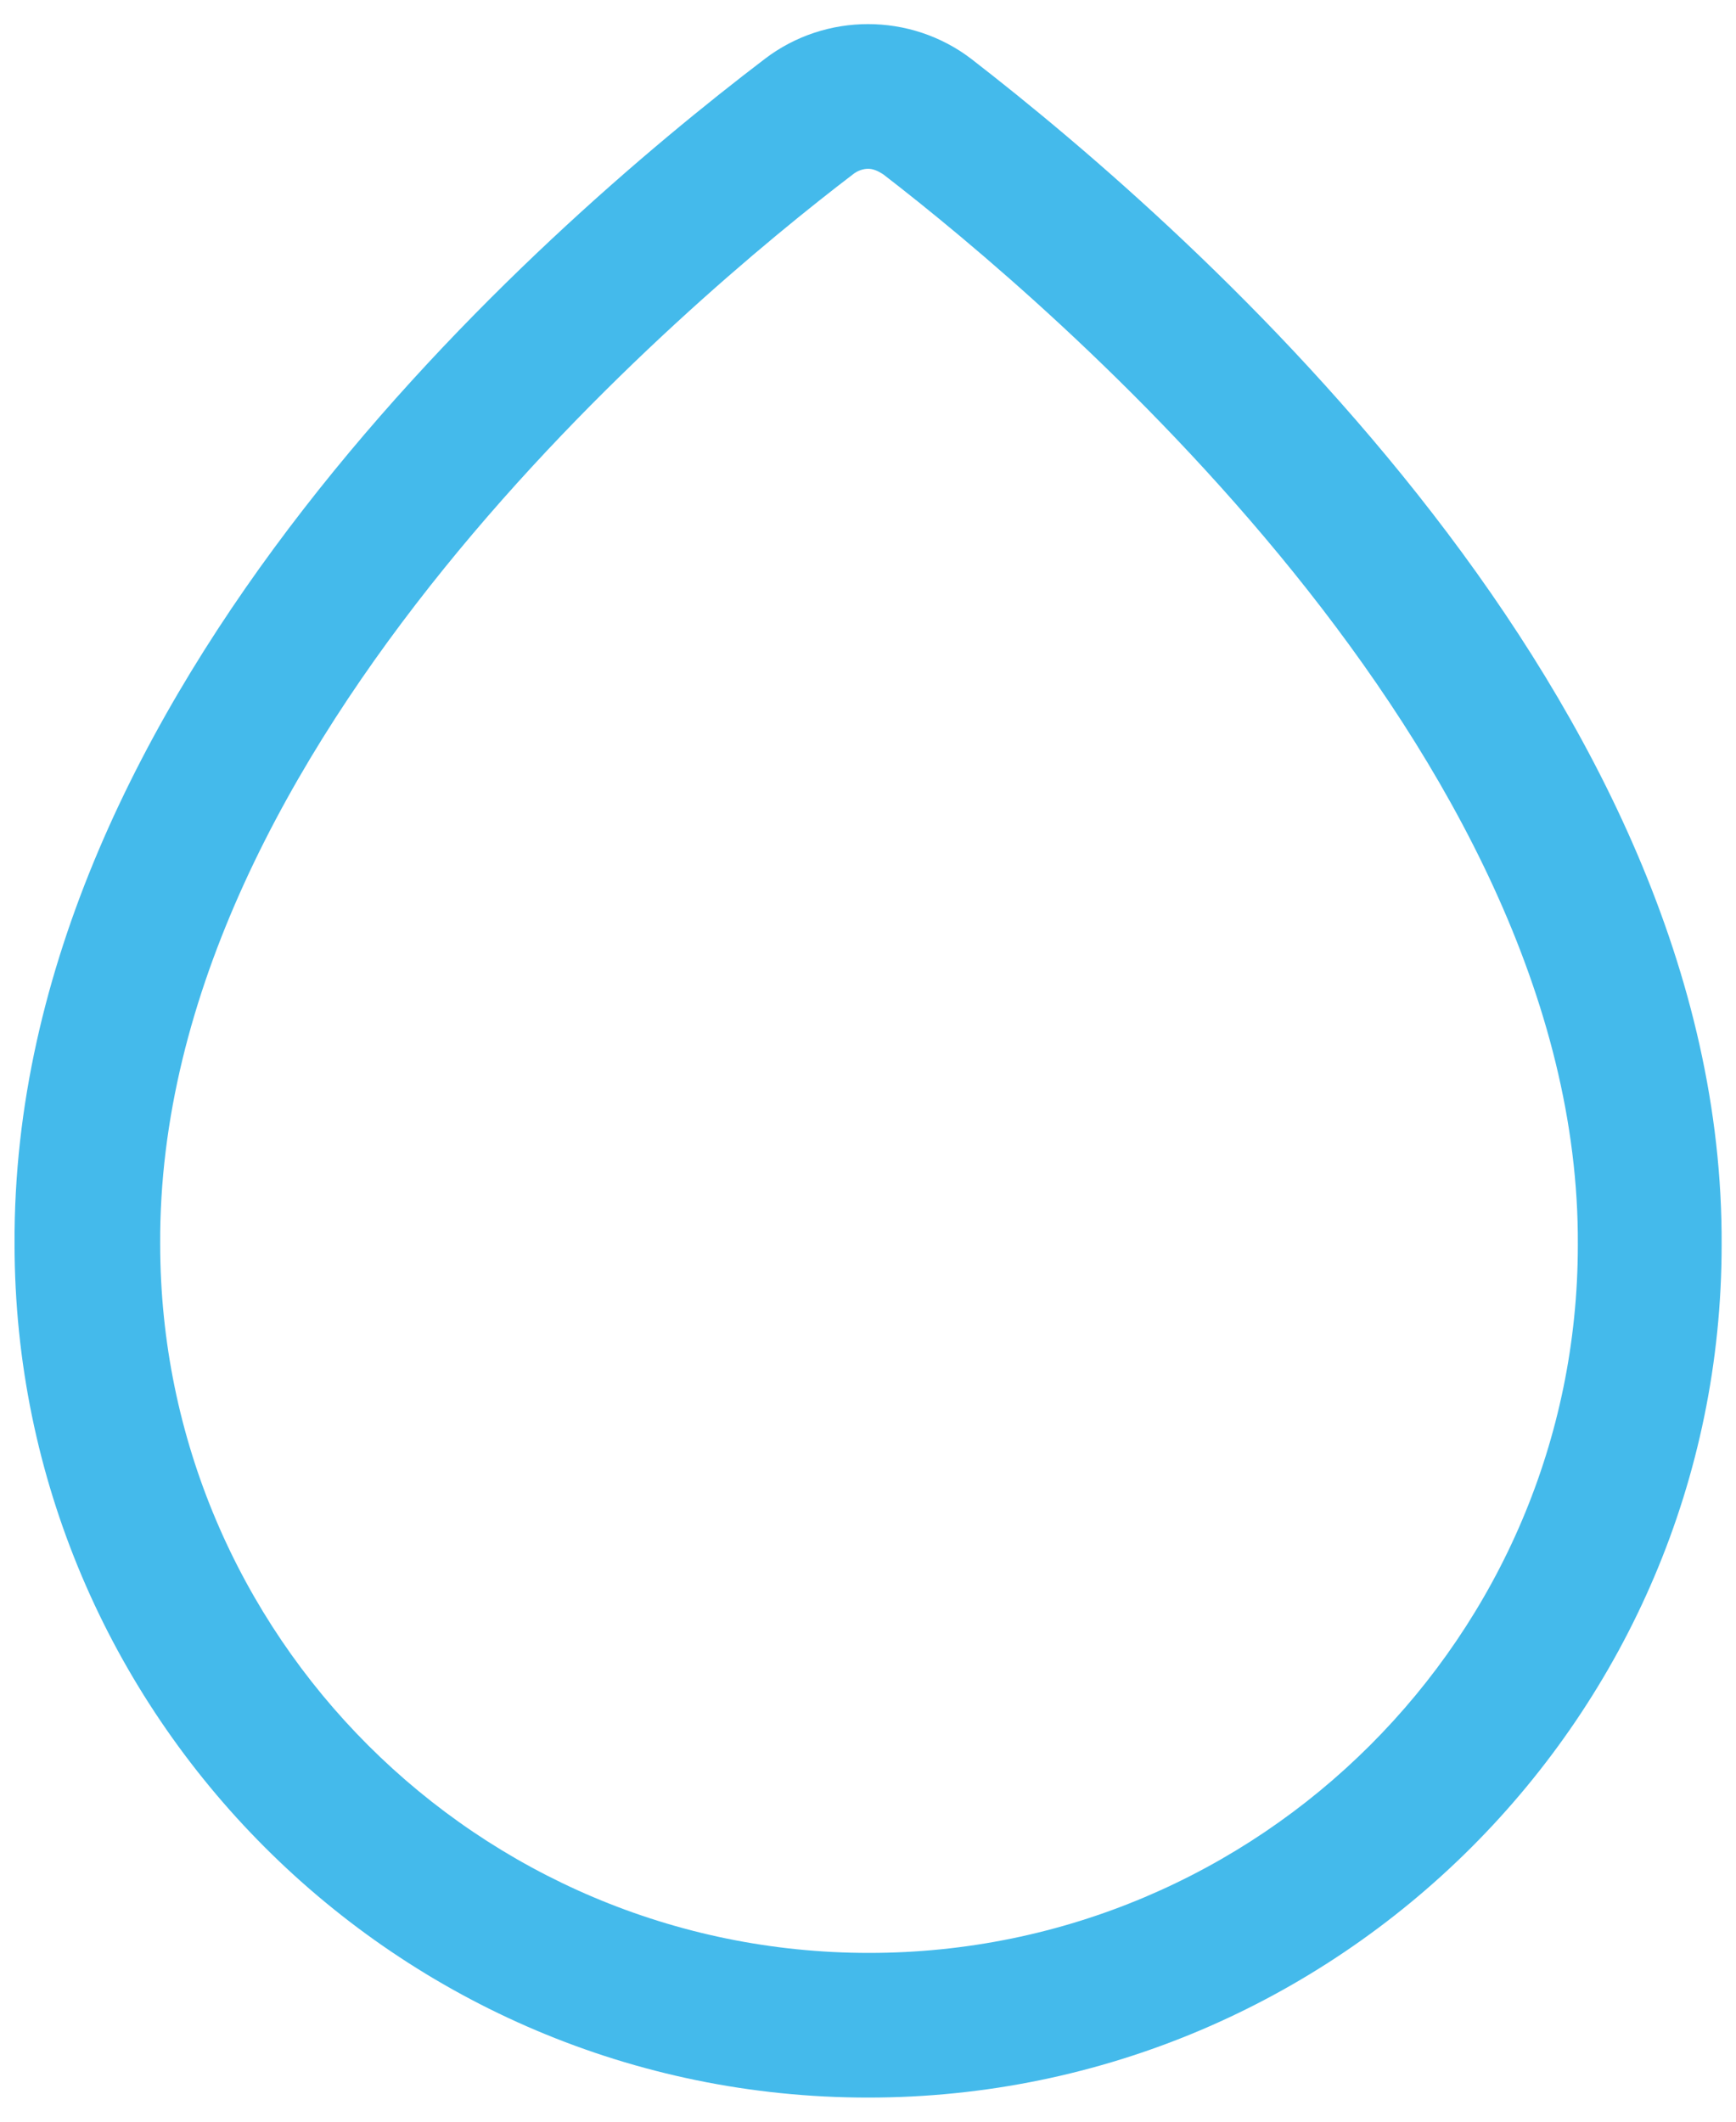 <svg width="18" height="22" viewBox="0 0 18 22" fill="none" xmlns="http://www.w3.org/2000/svg">
<path d="M9.001 21.75C4.121 21.75 0.151 17.78 0.151 12.9C0.121 7.17 5.581 2.4 7.931 0.61C8.56 0.13 9.441 0.13 10.07 0.61C12.421 2.43 17.881 7.26 17.851 12.91C17.851 17.78 13.88 21.75 9.001 21.75ZM9.001 1.75C8.95 1.75 8.89 1.77 8.841 1.81C7.151 3.1 1.631 7.71 1.661 12.9C1.661 16.96 4.961 20.25 9.011 20.25C13.06 20.25 16.36 16.96 16.36 12.91C16.39 7.79 10.861 3.12 9.161 1.81C9.101 1.77 9.05 1.75 9.001 1.75Z" fill="#44BAEB"/>
</svg>
